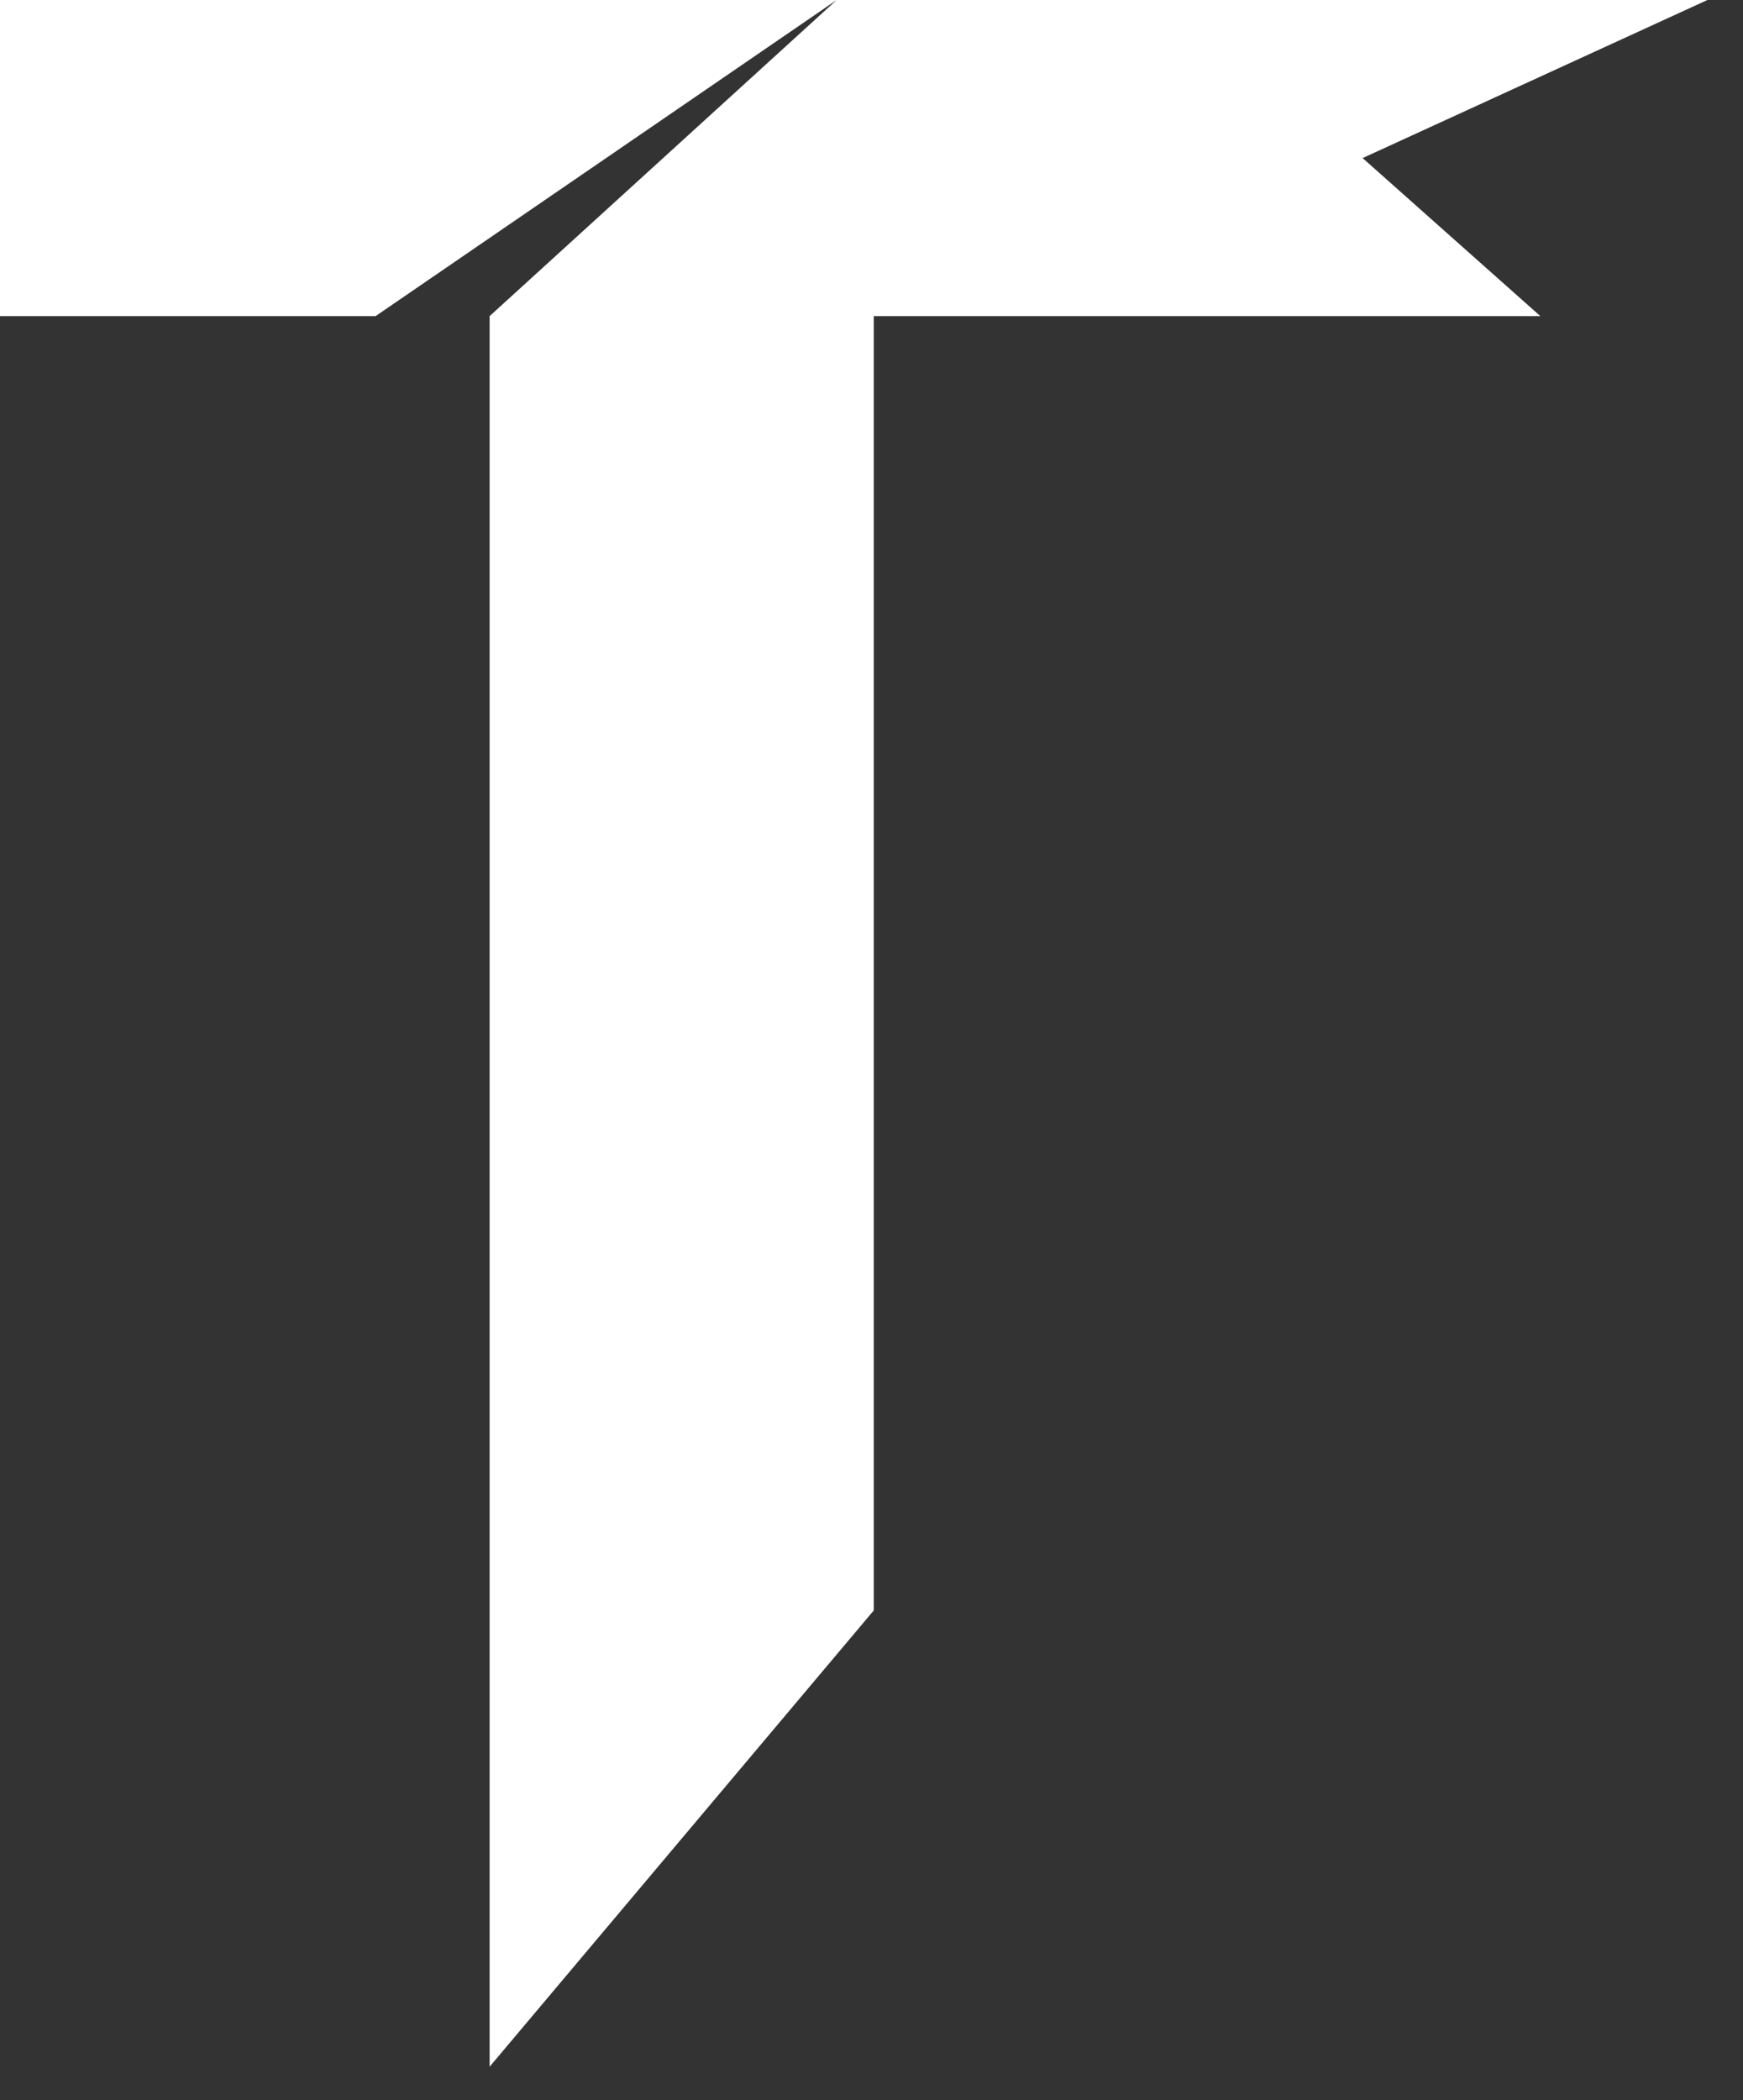 <svg width="44" height="53" viewBox="0 0 44 53" fill="none" xmlns="http://www.w3.org/2000/svg">
<rect x="0" y="0" width="44" height="53" fill="#333333" stroke="none"/>
<path d="M0 7.977V0H17.672H21.12L43.102 0L34.398 3.989L38.884 7.977H22.057V40.64L12.36 52.154V7.977L21.12 0L9.482 7.977L0 7.977Z" fill="white"/>
</svg>
